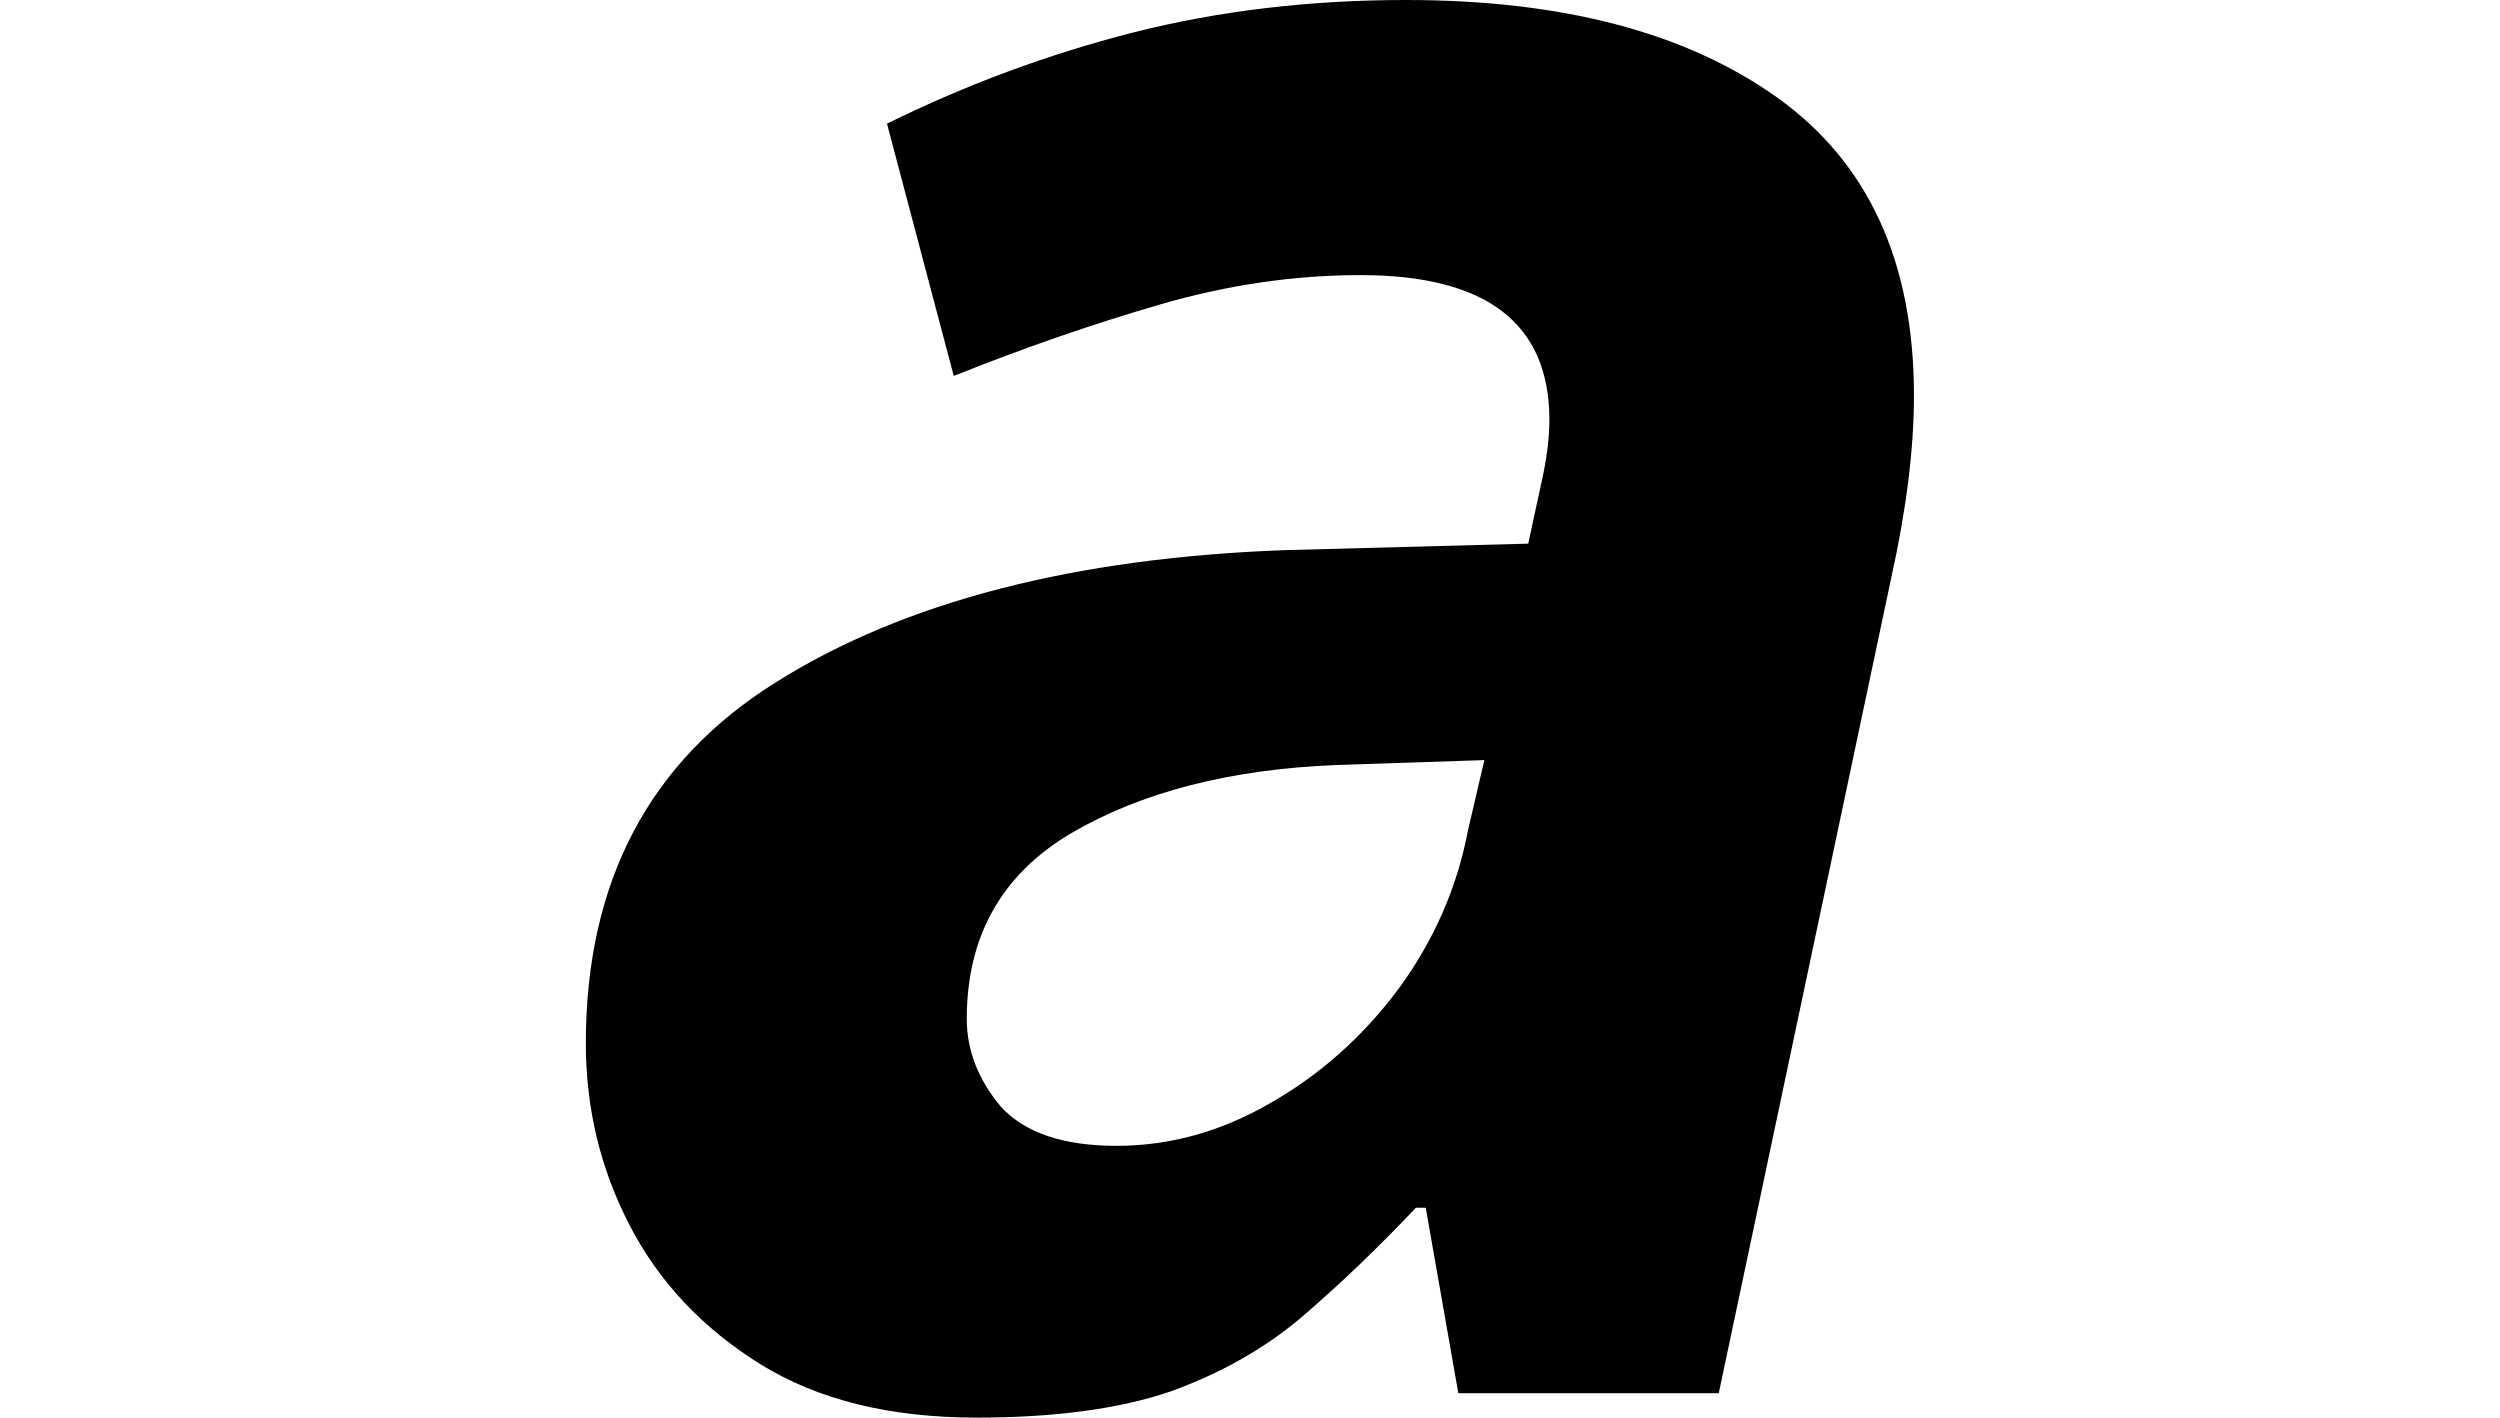 <svg height="13.609" viewBox="0 0 24 13.609" width="24" xmlns="http://www.w3.org/2000/svg">
<path d="M4.562,-0.234 Q3.312,-0.234 2.484,0.281 Q1.656,0.797 1.234,1.609 Q0.812,2.422 0.812,3.359 Q0.812,5.688 2.641,6.828 Q4.484,7.984 7.531,8.094 L9.859,8.156 L9.984,8.734 Q10.062,9.078 10.062,9.344 Q10.062,10.734 8.25,10.734 Q7.297,10.734 6.328,10.453 Q5.359,10.172 4.344,9.766 L3.703,12.188 Q4.844,12.75 6.062,13.062 Q7.297,13.375 8.688,13.375 Q10.938,13.375 12.25,12.438 Q13.562,11.5 13.562,9.578 Q13.562,8.812 13.344,7.828 L11.688,0 L9.188,0 L8.875,1.781 L8.781,1.781 Q8.234,1.203 7.688,0.734 Q7.156,0.281 6.422,0.016 Q5.688,-0.234 4.562,-0.234 Z M5.906,2.375 Q6.672,2.375 7.375,2.781 Q8.094,3.188 8.609,3.875 Q9.125,4.578 9.281,5.406 L9.438,6.078 L8.016,6.031 Q6.484,5.969 5.469,5.375 Q4.469,4.781 4.469,3.594 Q4.469,3.141 4.797,2.75 Q5.141,2.375 5.906,2.375 Z" transform="translate(4.812, 13.375) scale(1, -1)"/>
</svg>